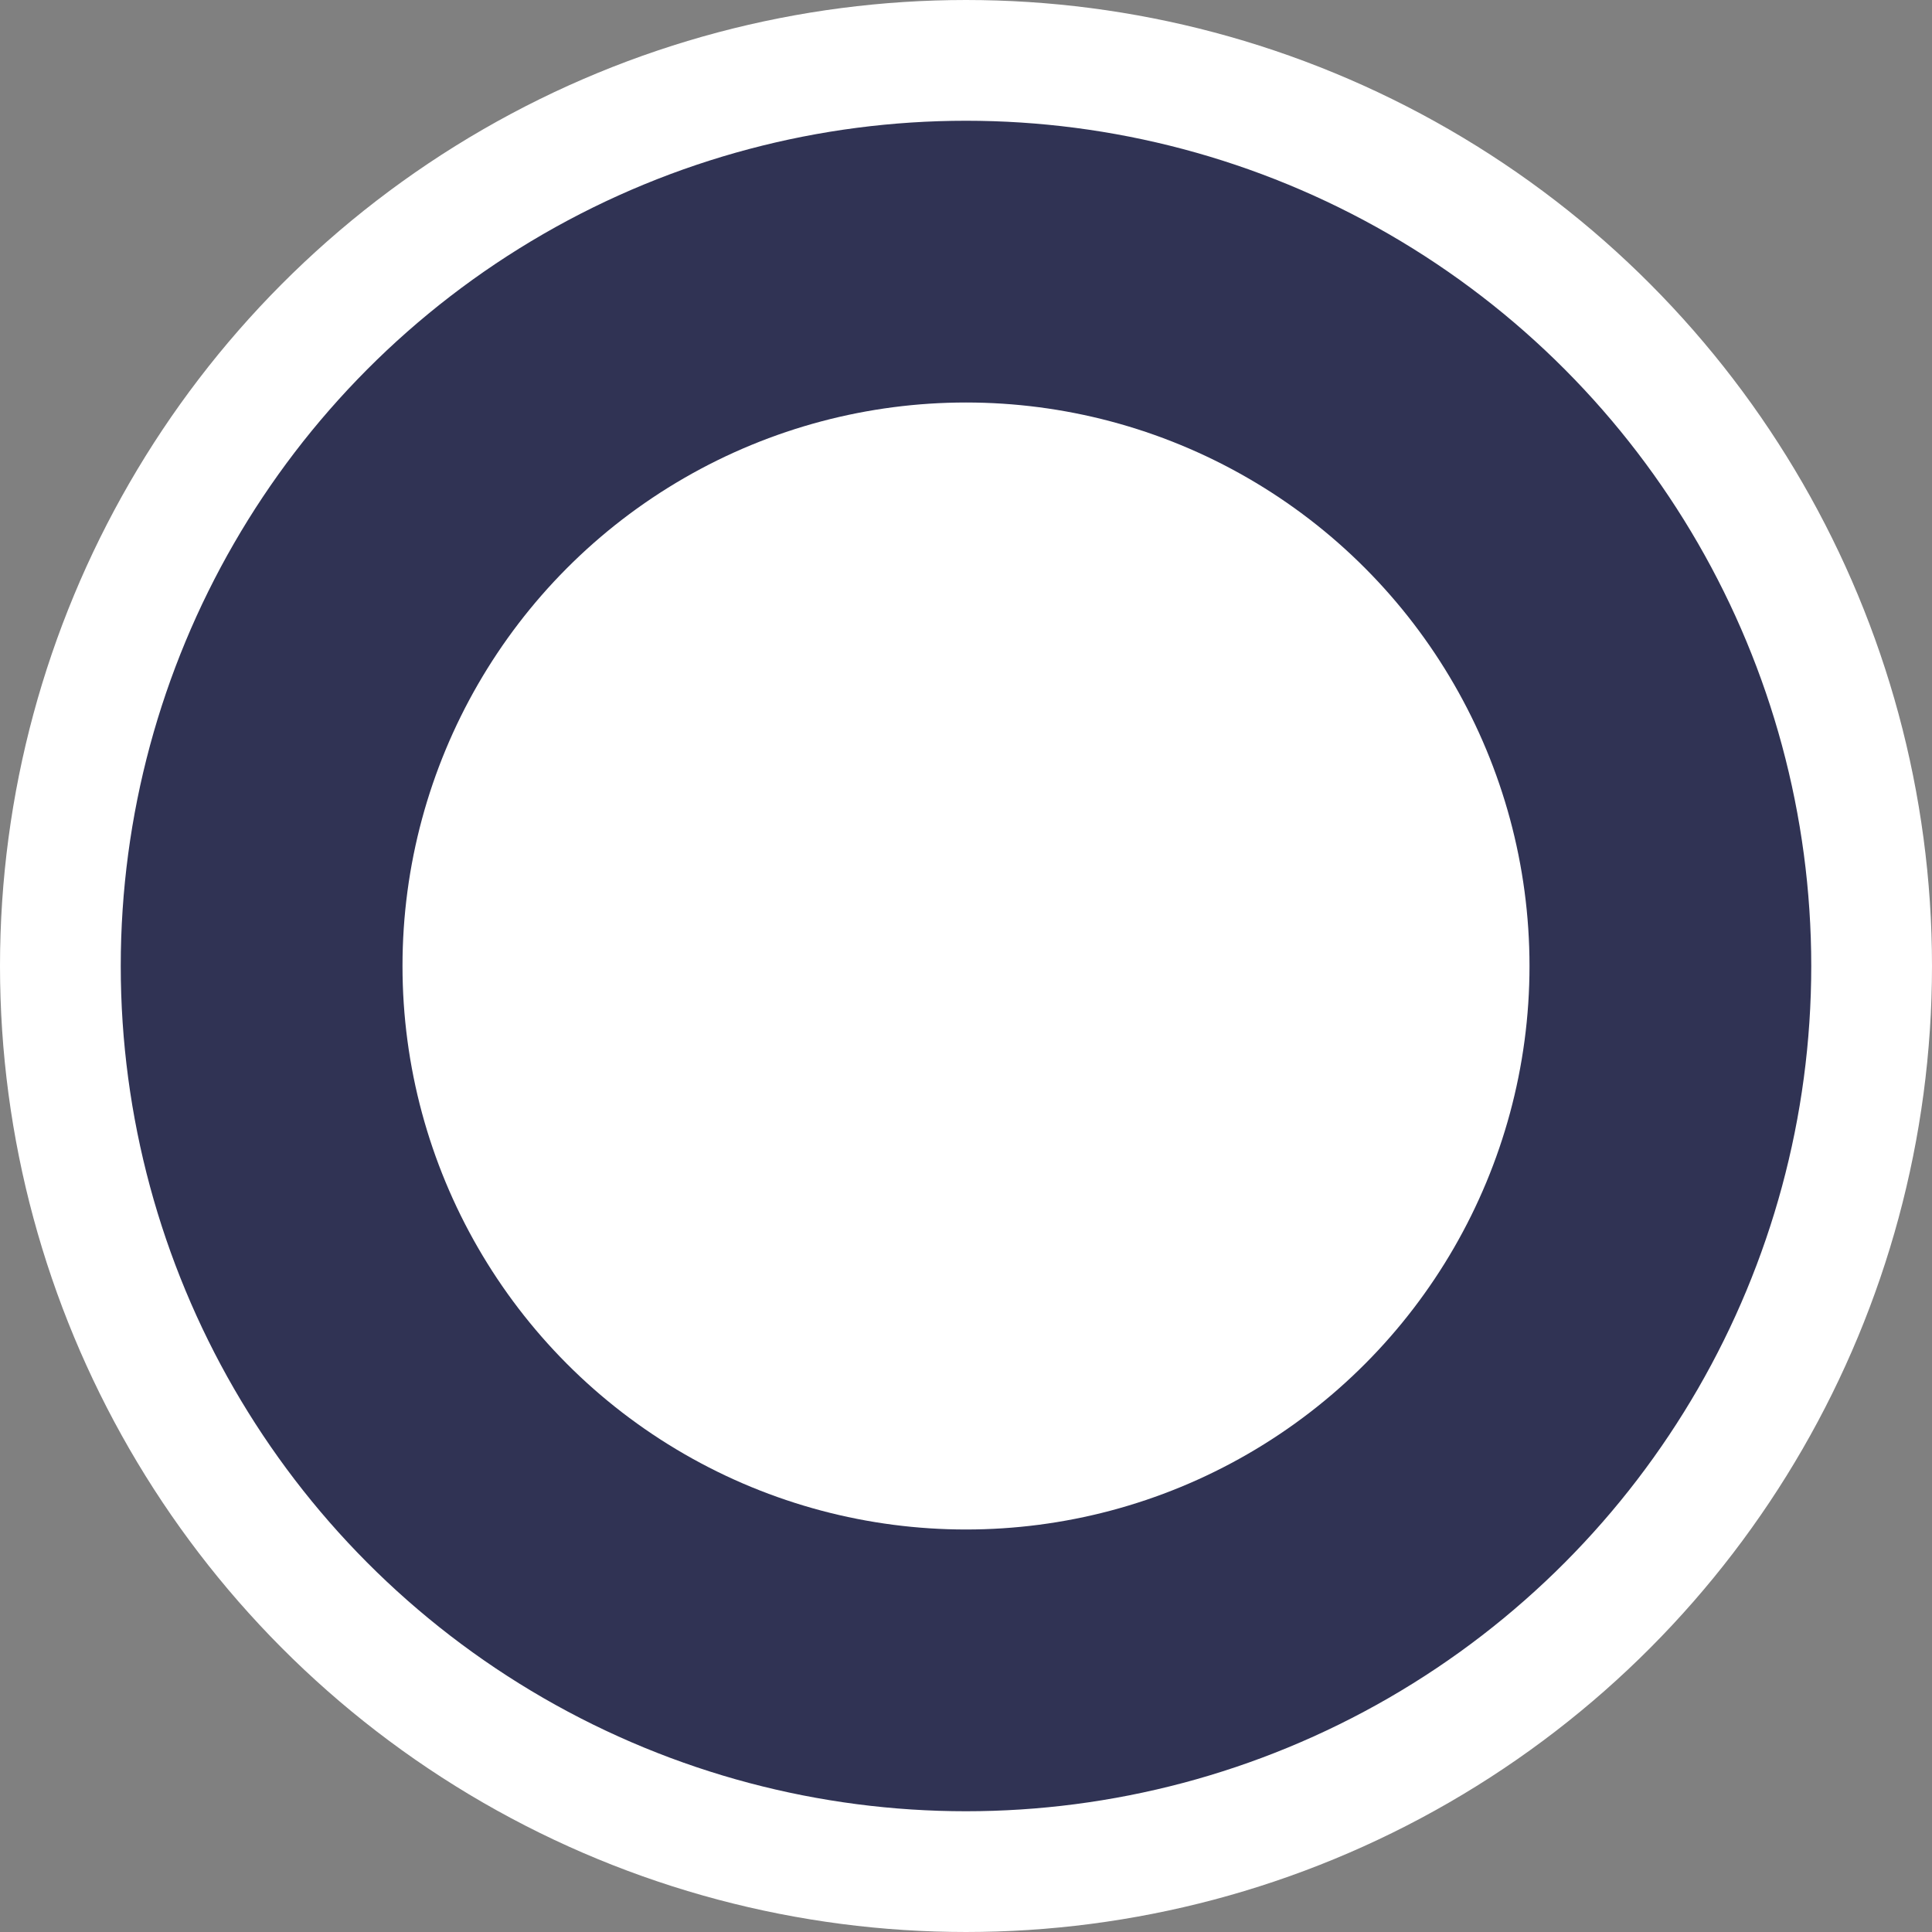 <svg fill="none" height="24" viewBox="0 0 24 24" width="24" xmlns="http://www.w3.org/2000/svg"><rect x="0" y="0" width="24" height="24" fill="#808080" stroke="none"/><circle cx="12" cy="12" fill="#303354" r="11.25" stroke="#fff" stroke-width="1.5"/><circle cx="12" cy="12" fill="#fff" r="7"/></svg>